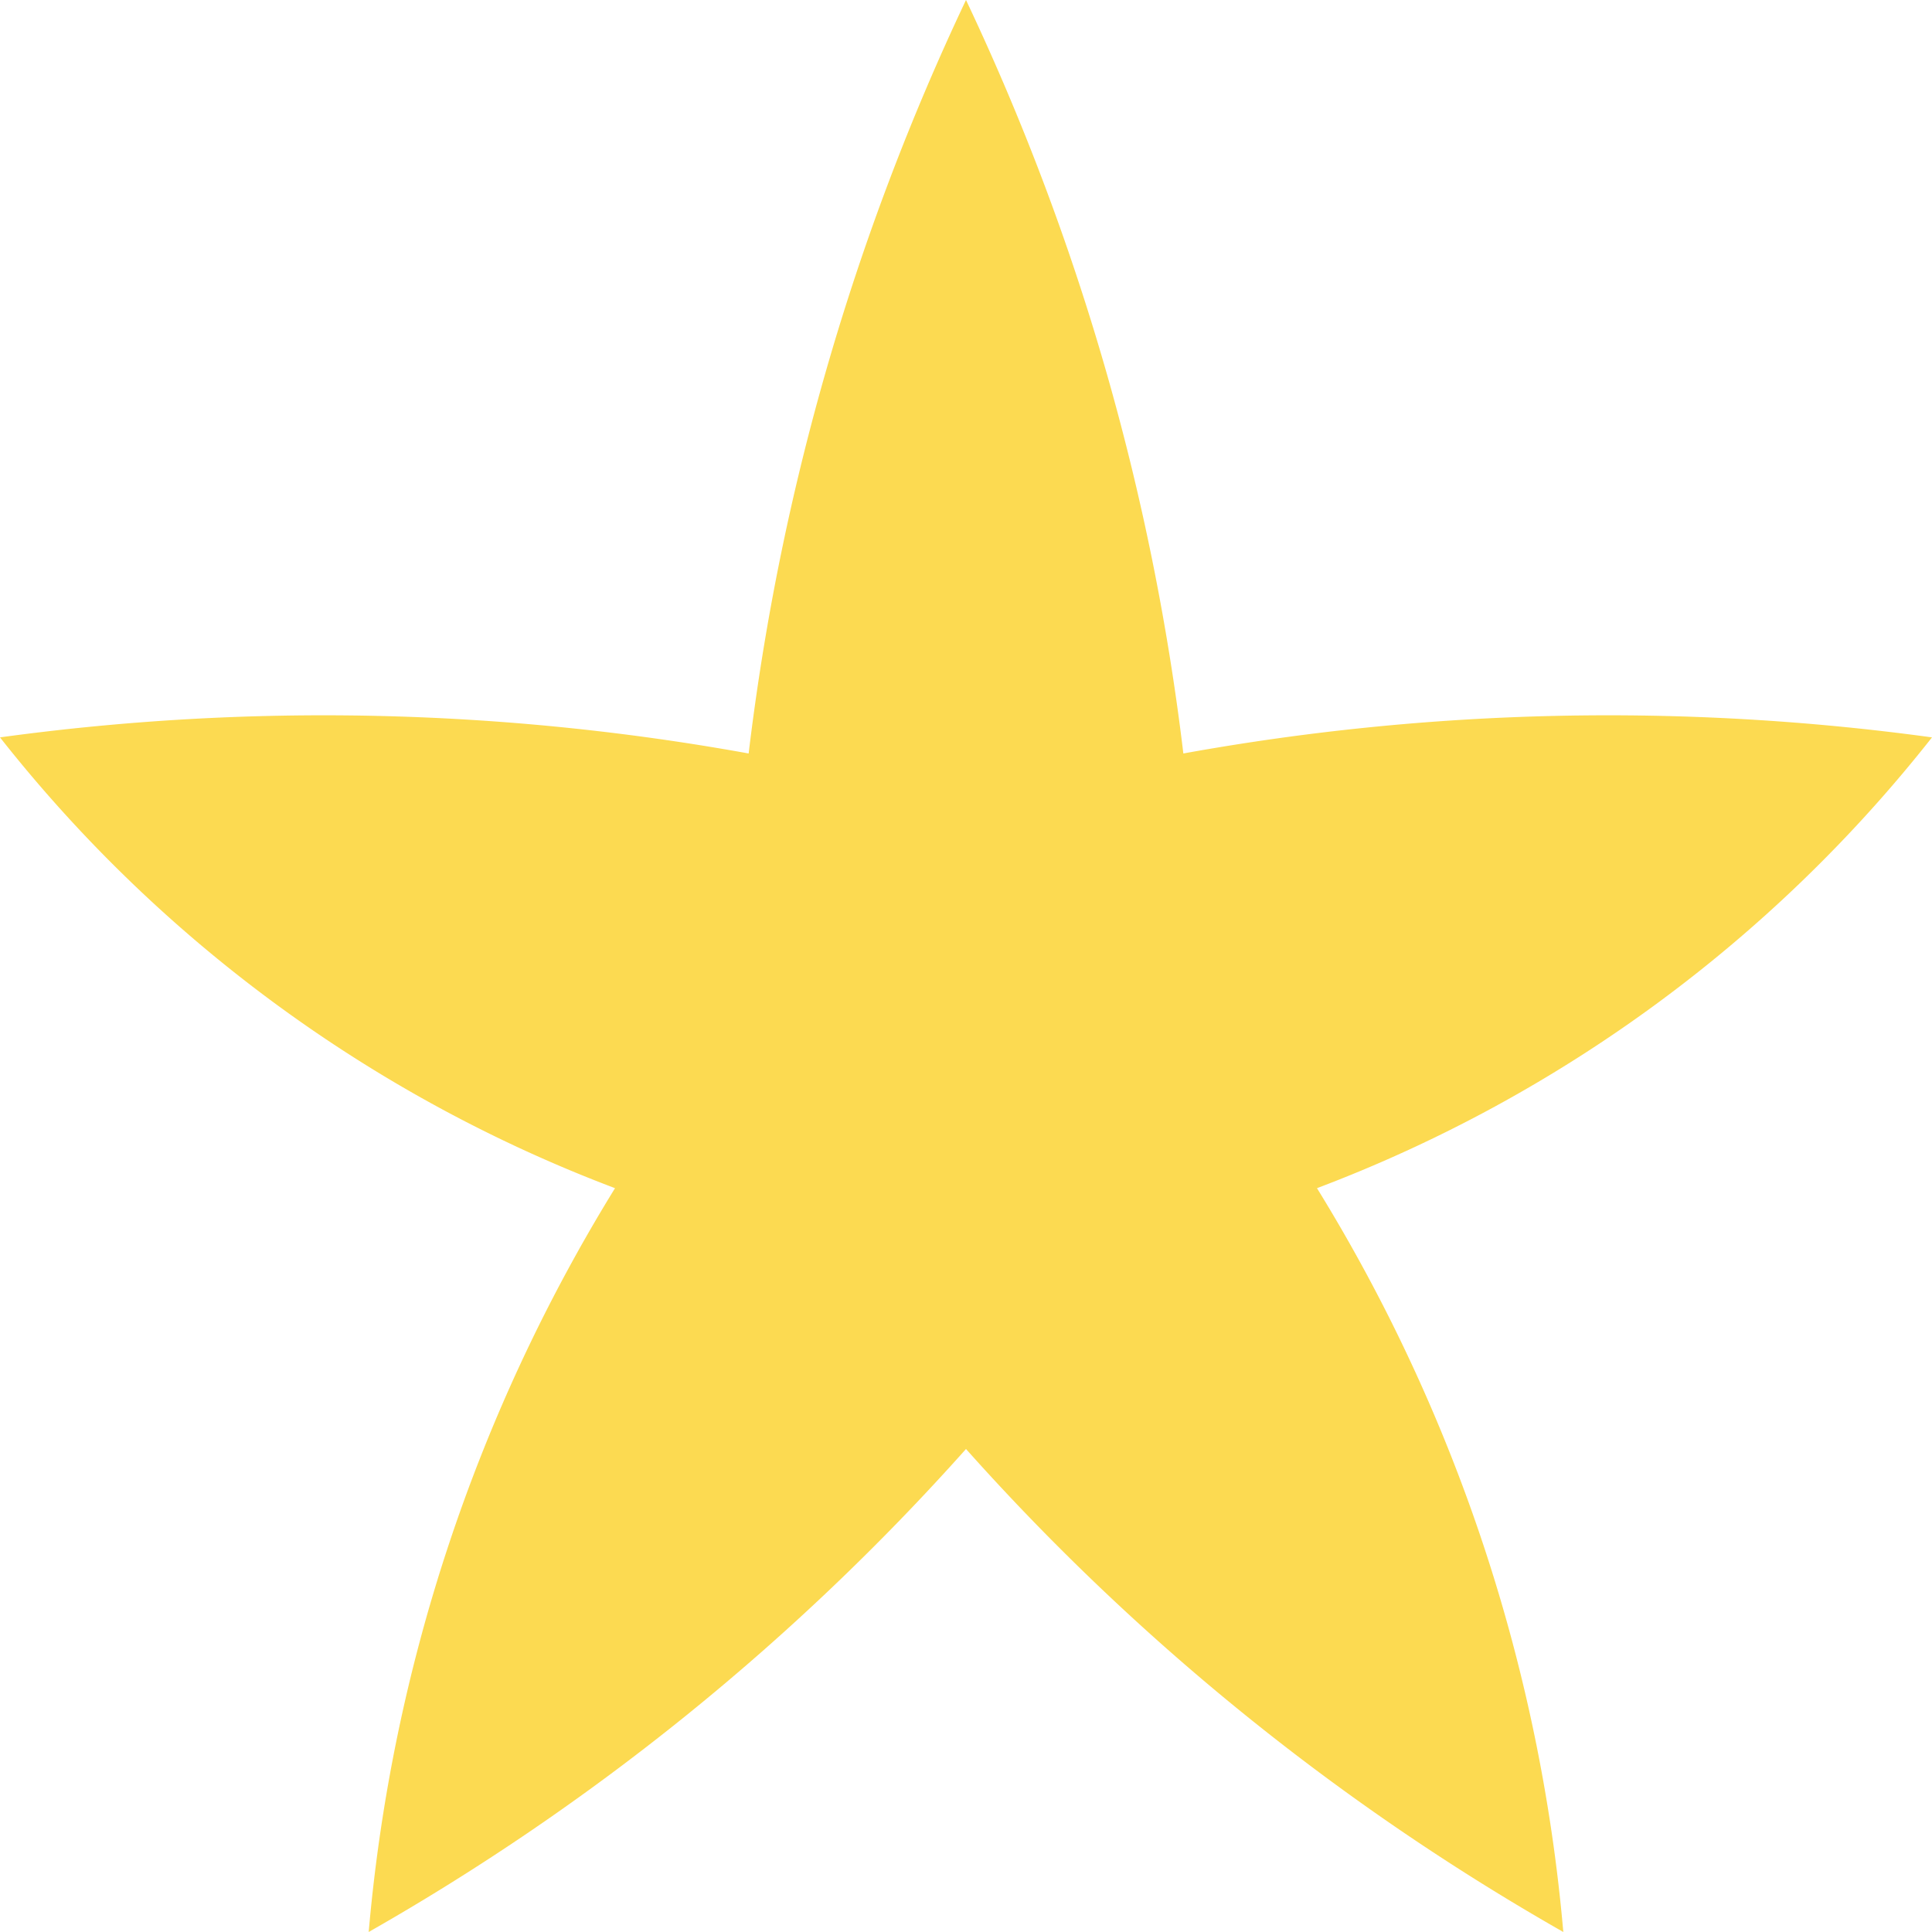 <svg xmlns="http://www.w3.org/2000/svg" viewBox="0 0 12 12"><defs><style>.cls-1{fill:#fbca00;opacity:0.68;}</style></defs><title>YellowStar</title><g id="Слой_2" data-name="Слой 2"><g id="Слой_1-2" data-name="Слой 1"><path class="cls-1" d="M12,4.58a14.81,14.81,0,0,0-4.65.1A15.15,15.15,0,0,0,6,0,15.15,15.15,0,0,0,4.65,4.68,14.81,14.81,0,0,0,0,4.58a8.84,8.84,0,0,0,3.82,2.8A10.55,10.55,0,0,0,2.29,12,14.75,14.75,0,0,0,6,9a14.75,14.75,0,0,0,3.71,3A10.55,10.55,0,0,0,8.18,7.38,8.84,8.84,0,0,0,12,4.58Z"/></g></g></svg>